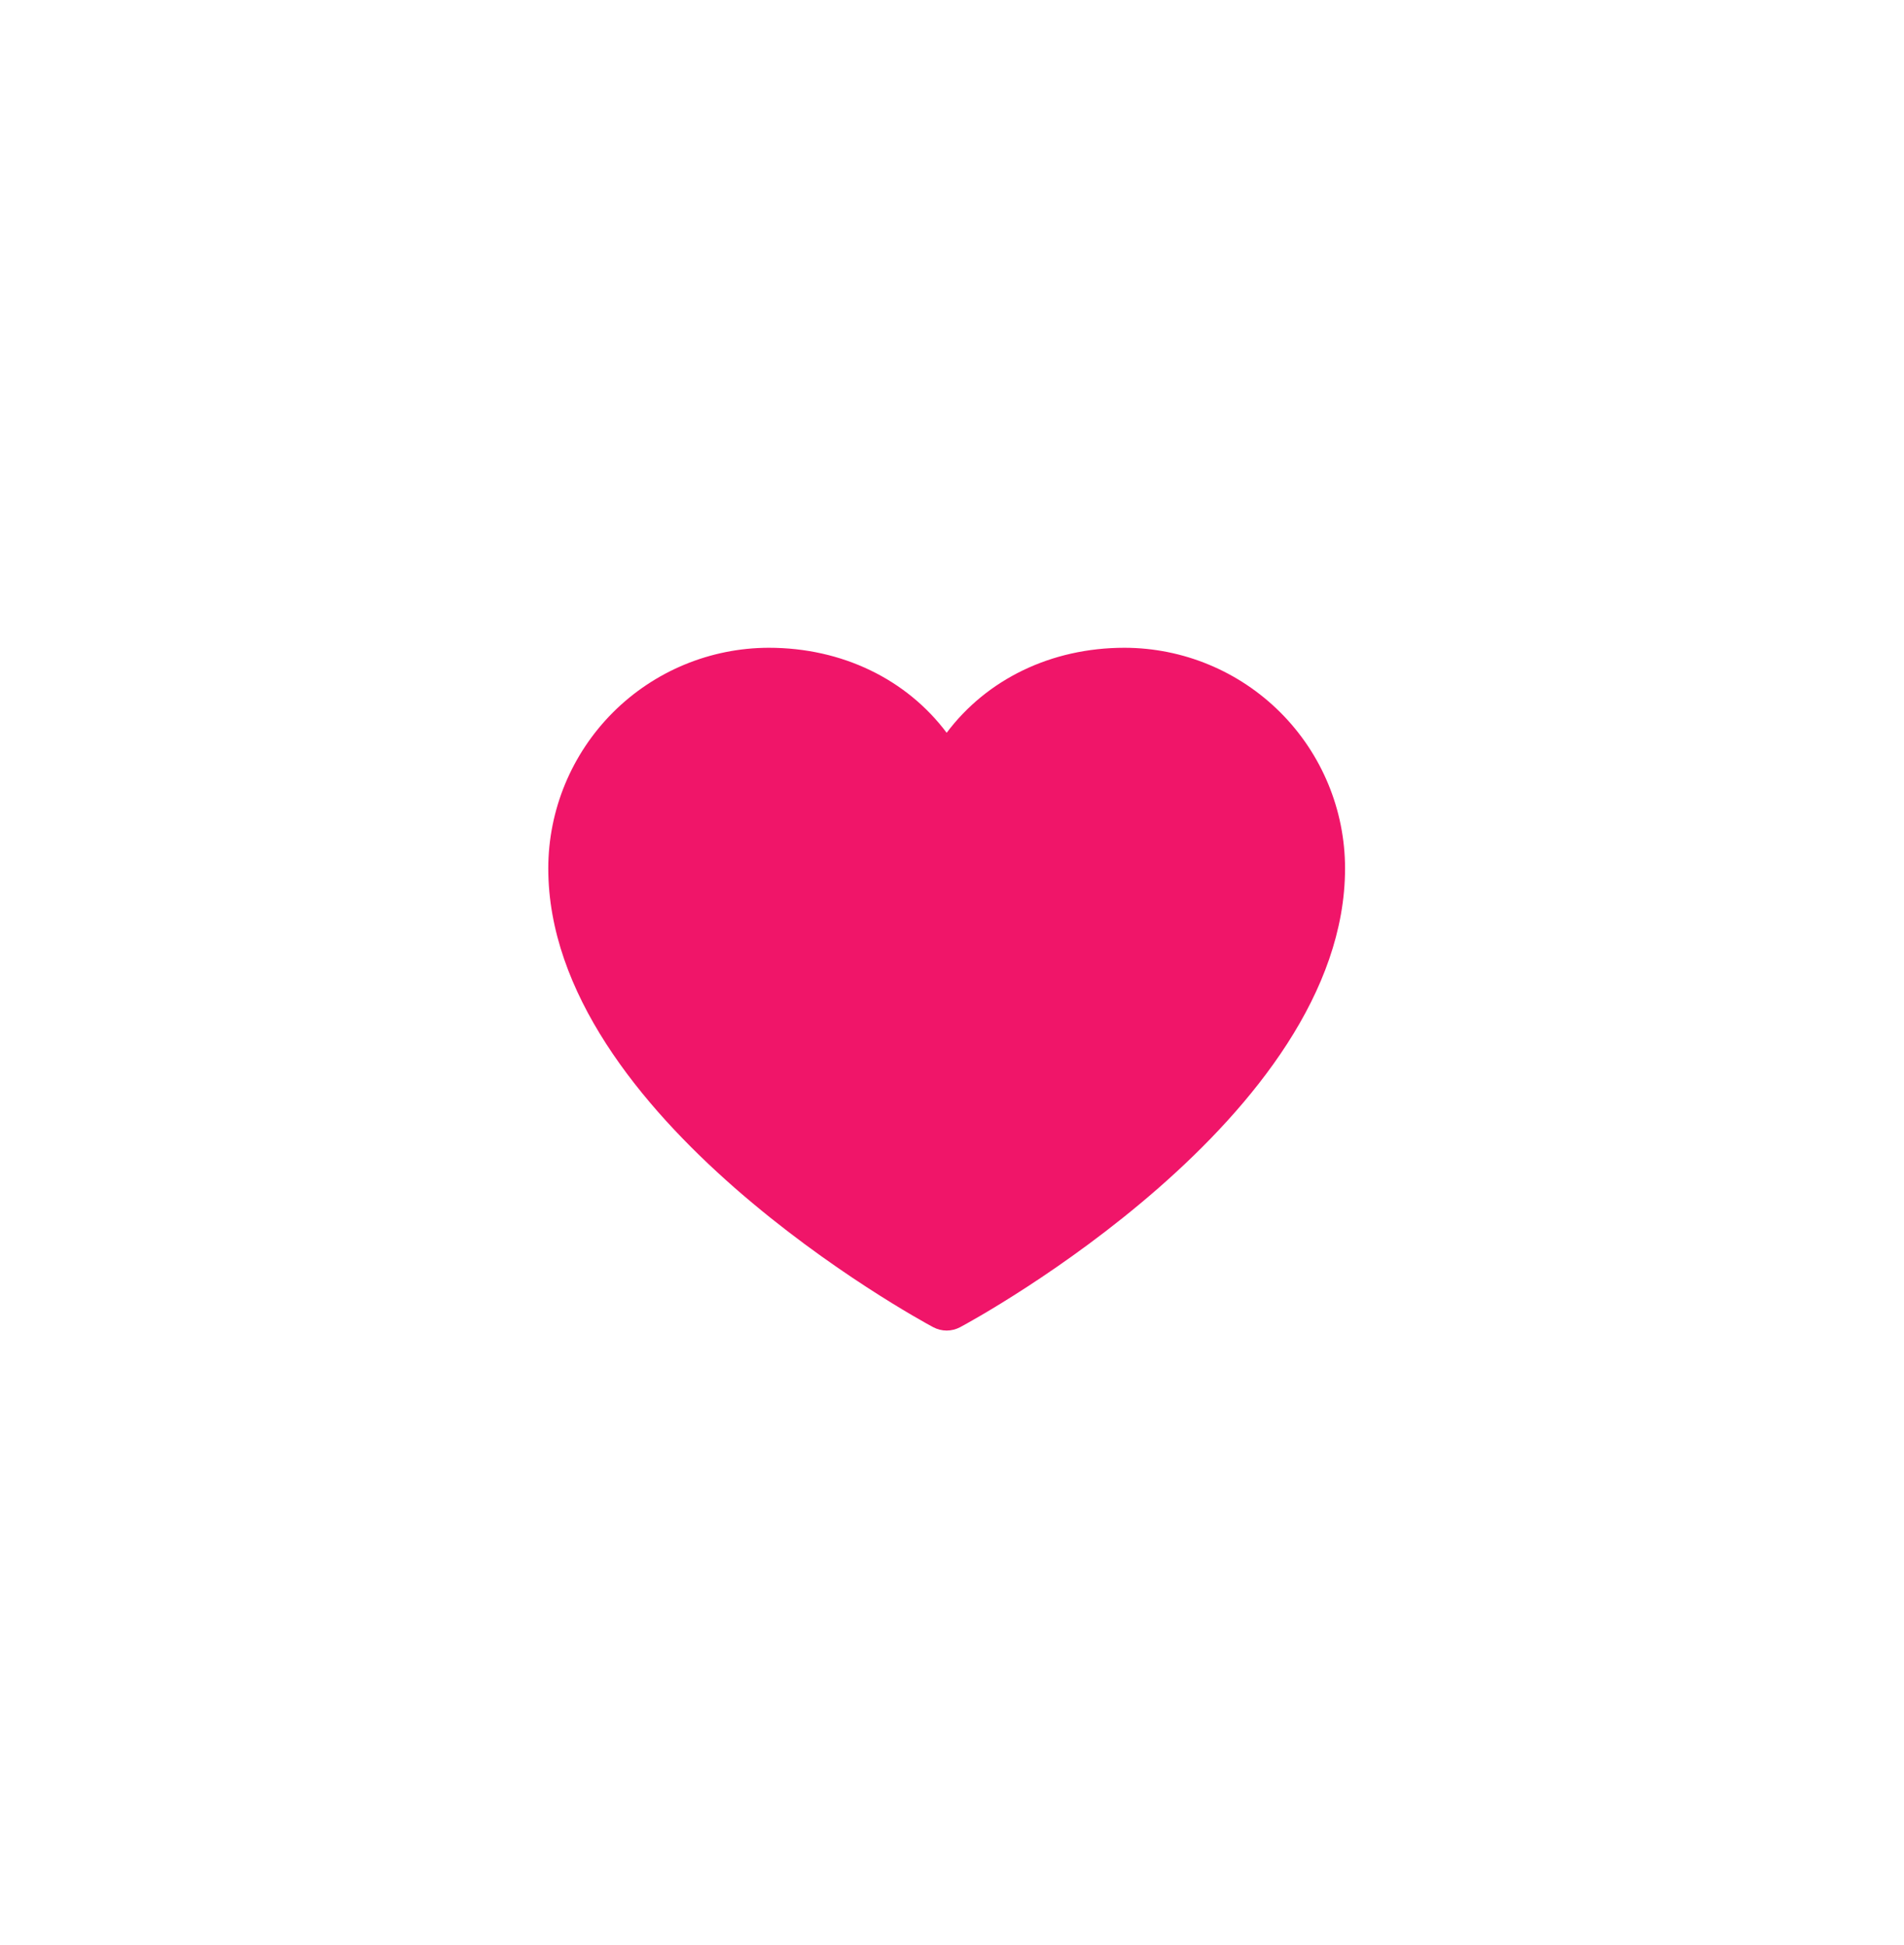 <svg width="46" height="47" viewBox="0 0 46 47" fill="none" xmlns="http://www.w3.org/2000/svg">
<g filter="url(#filter0_d_1215_6140)">
<rect x="6.395" y="4.051" width="33.06" height="33.06" rx="16.53" fill="white"/>
<path d="M32.496 17.975C32.496 23.99 23.577 28.86 23.197 29.061C23.097 29.114 22.985 29.143 22.871 29.143C22.757 29.143 22.645 29.114 22.545 29.061C22.166 28.86 13.246 23.99 13.246 17.975C13.248 16.562 13.81 15.208 14.808 14.209C15.807 13.21 17.162 12.648 18.574 12.646C20.349 12.646 21.903 13.41 22.871 14.7C23.84 13.41 25.393 12.646 27.168 12.646C28.581 12.648 29.935 13.21 30.934 14.209C31.933 15.208 32.495 16.562 32.496 17.975Z" fill="#F01569"/>
</g>
<defs>
<filter id="filter0_d_1215_6140" x="0.183" y="0.845" width="45.482" height="45.483" filterUnits="userSpaceOnUse" color-interpolation-filters="sRGB">
<feFlood flood-opacity="0" result="BackgroundImageFix"/>
<feColorMatrix in="SourceAlpha" type="matrix" values="0 0 0 0 0 0 0 0 0 0 0 0 0 0 0 0 0 0 127 0" result="hardAlpha"/>
<feOffset dy="3.005"/>
<feGaussianBlur stdDeviation="3.106"/>
<feComposite in2="hardAlpha" operator="out"/>
<feColorMatrix type="matrix" values="0 0 0 0 0 0 0 0 0 0 0 0 0 0 0 0 0 0 0.25 0"/>
<feBlend mode="normal" in2="BackgroundImageFix" result="effect1_dropShadow_1215_6140"/>
<feBlend mode="normal" in="SourceGraphic" in2="effect1_dropShadow_1215_6140" result="shape"/>
</filter>
</defs>
</svg>
